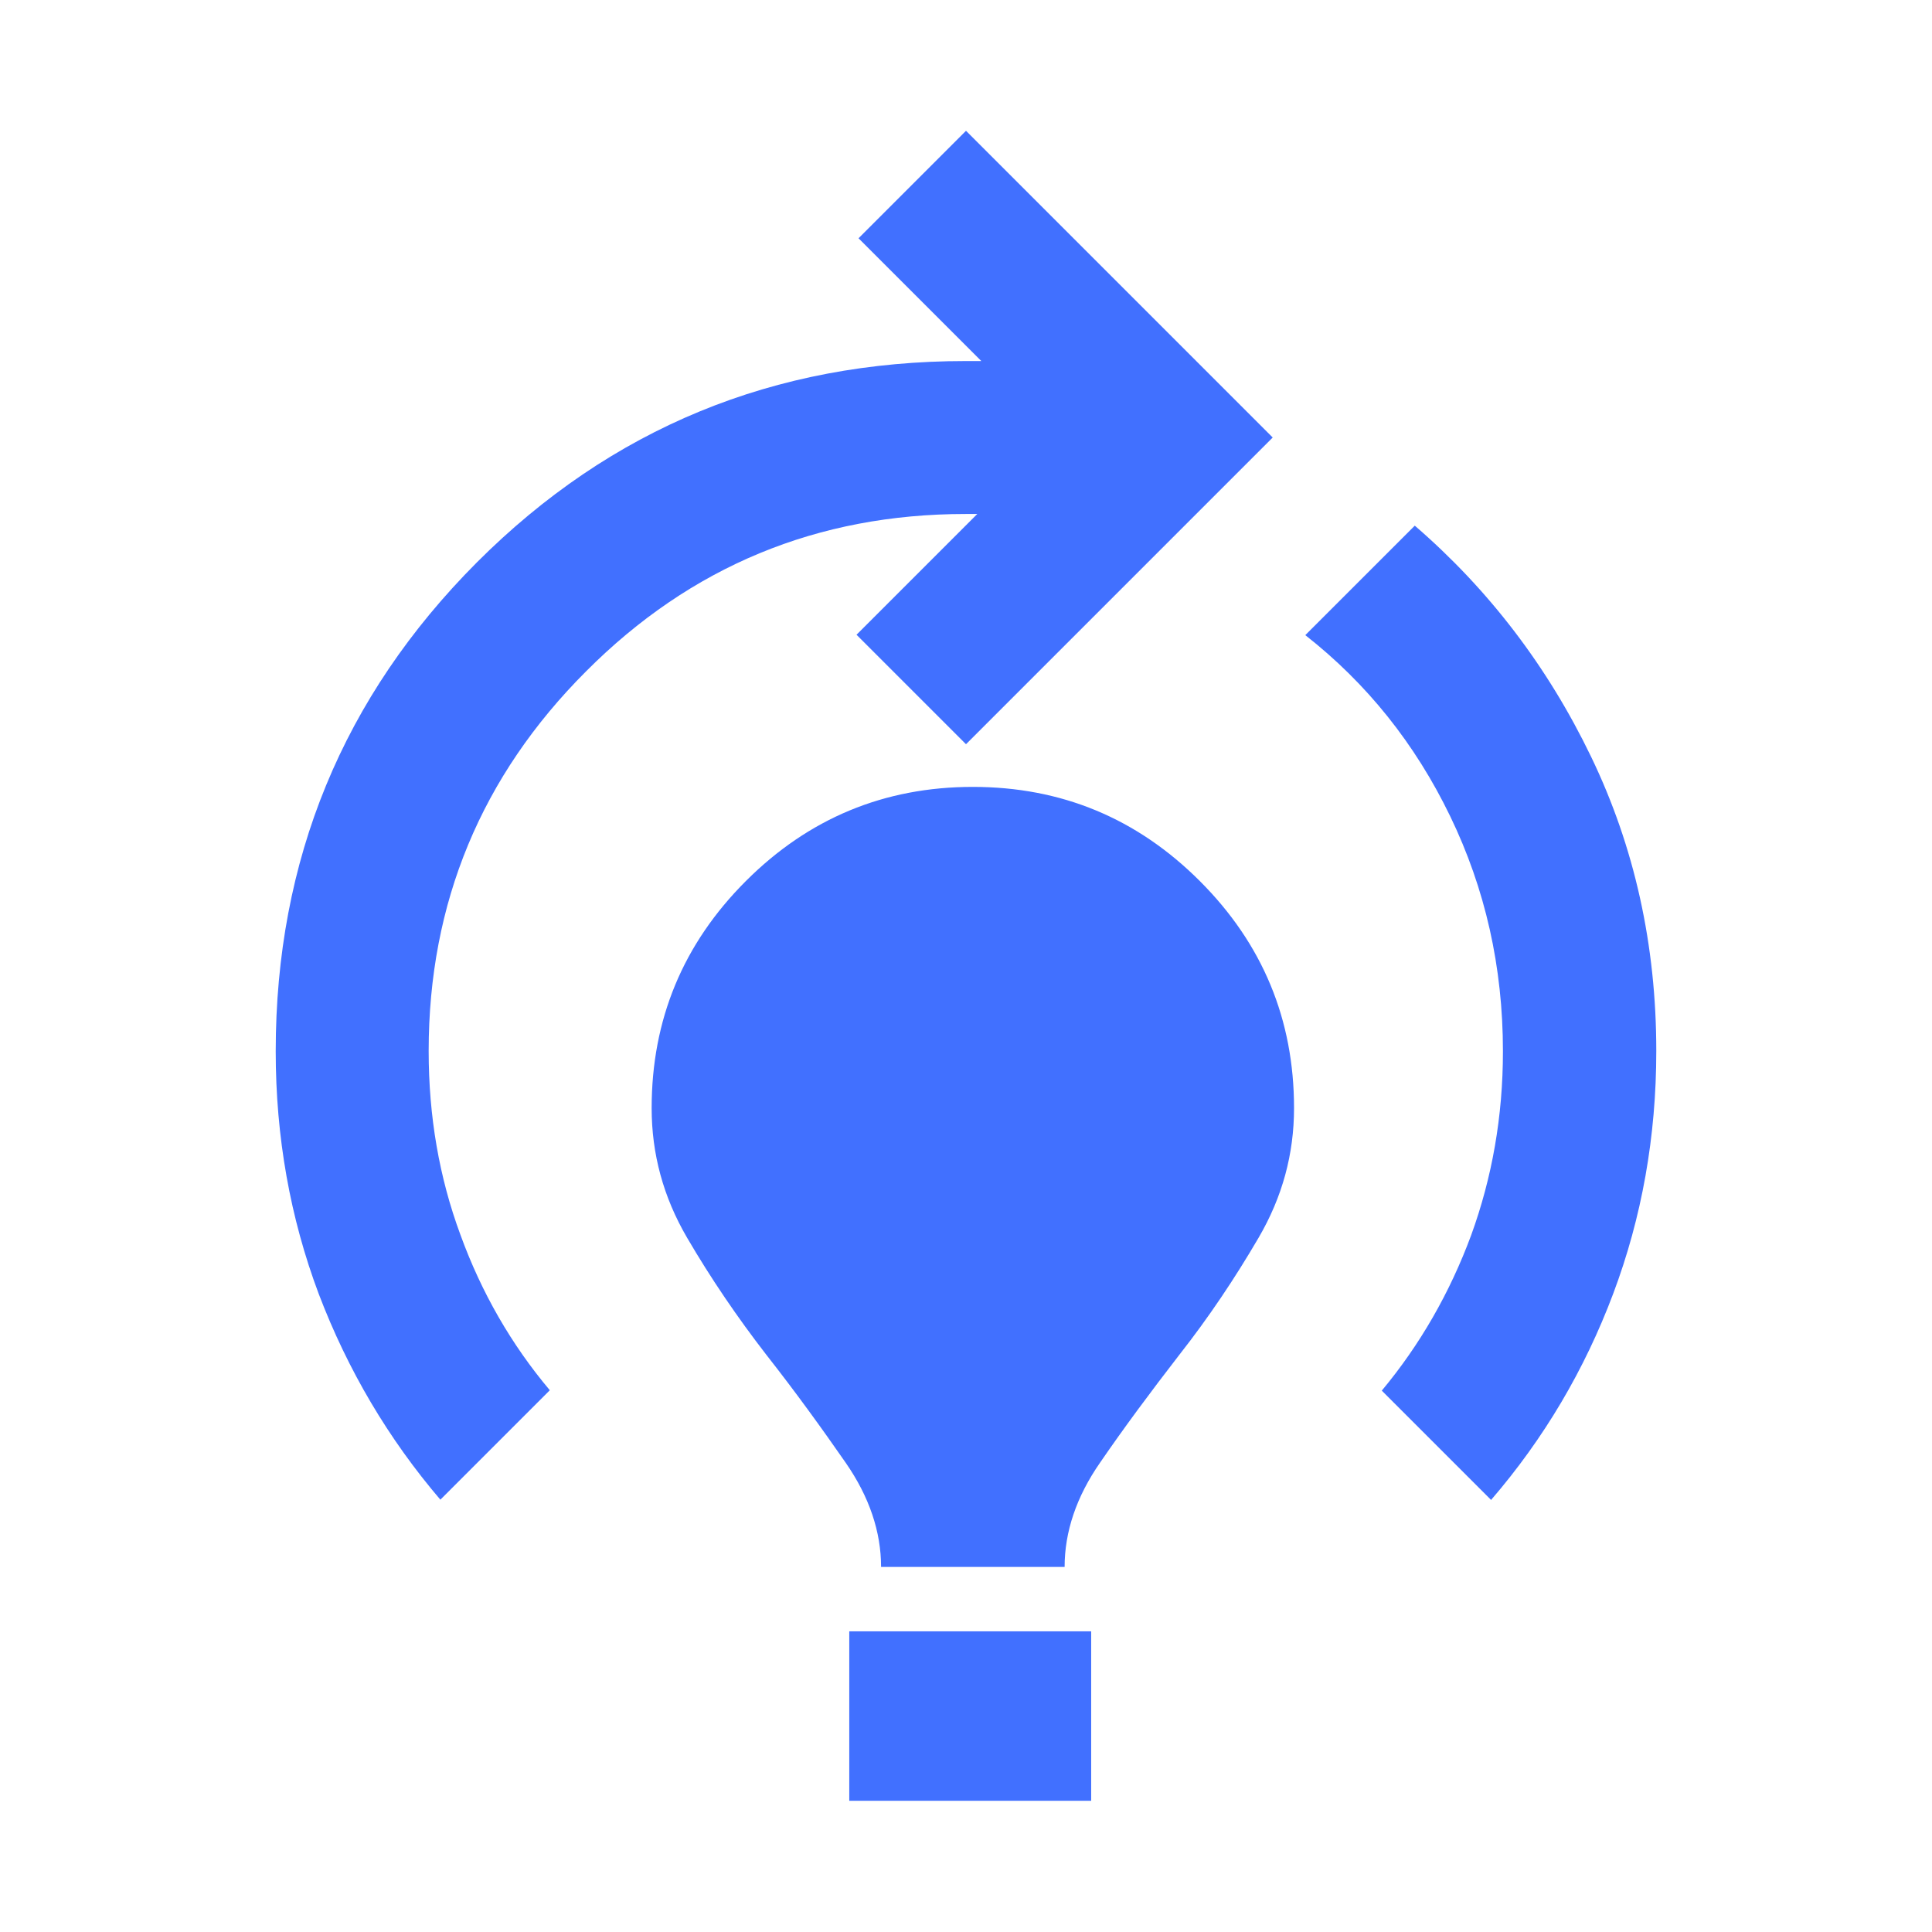 <?xml version="1.0" encoding="UTF-8"?>
<svg id="Layer_1" data-name="Layer 1" xmlns="http://www.w3.org/2000/svg" viewBox="0 0 48 48">
  <defs>
    <style>
      .cls-1 {
        fill: #4170ff;
        stroke-width: 0px;
      }
    </style>
  </defs>
  <path class="cls-1" d="M10.95,37.27c-1.3-1.52-2.31-3.23-3.03-5.12-.71-1.89-1.07-3.9-1.07-6.03,0-4.76,1.67-8.81,5-12.15,3.33-3.33,7.38-5,12.15-5h.38l-3.05-3.05,2.67-2.67,7.62,7.62-7.62,7.62-2.72-2.72,3-3h-.29c-3.68,0-6.83,1.3-9.43,3.91-2.6,2.6-3.91,5.75-3.91,9.43,0,1.62.26,3.14.79,4.57.52,1.43,1.26,2.72,2.22,3.86l-2.72,2.72ZM21.89,38.93c0-.87-.29-1.74-.88-2.59-.59-.85-1.24-1.75-1.97-2.68-.72-.93-1.38-1.9-1.97-2.91-.59-1.01-.88-2.08-.88-3.22,0-2.2.78-4.08,2.34-5.64,1.56-1.56,3.44-2.34,5.64-2.34s4.08.78,5.64,2.34c1.56,1.56,2.34,3.44,2.34,5.64,0,1.14-.29,2.21-.88,3.22-.59,1.01-1.24,1.98-1.97,2.91-.72.93-1.38,1.82-1.97,2.68-.59.85-.88,1.72-.88,2.59h-4.56ZM37.05,37.27l-2.72-2.72c.95-1.14,1.69-2.43,2.22-3.86.52-1.43.79-2.95.79-4.57,0-2.1-.44-4.04-1.31-5.84s-2.07-3.3-3.6-4.5l2.72-2.72c1.84,1.59,3.3,3.5,4.38,5.74s1.62,4.68,1.62,7.31c0,2.13-.36,4.14-1.07,6.03-.71,1.89-1.72,3.6-3.03,5.12Z"/>
  <rect class="cls-1" x="21.1" y="40.53" width="6.01" height="4.21"/>
</svg>
